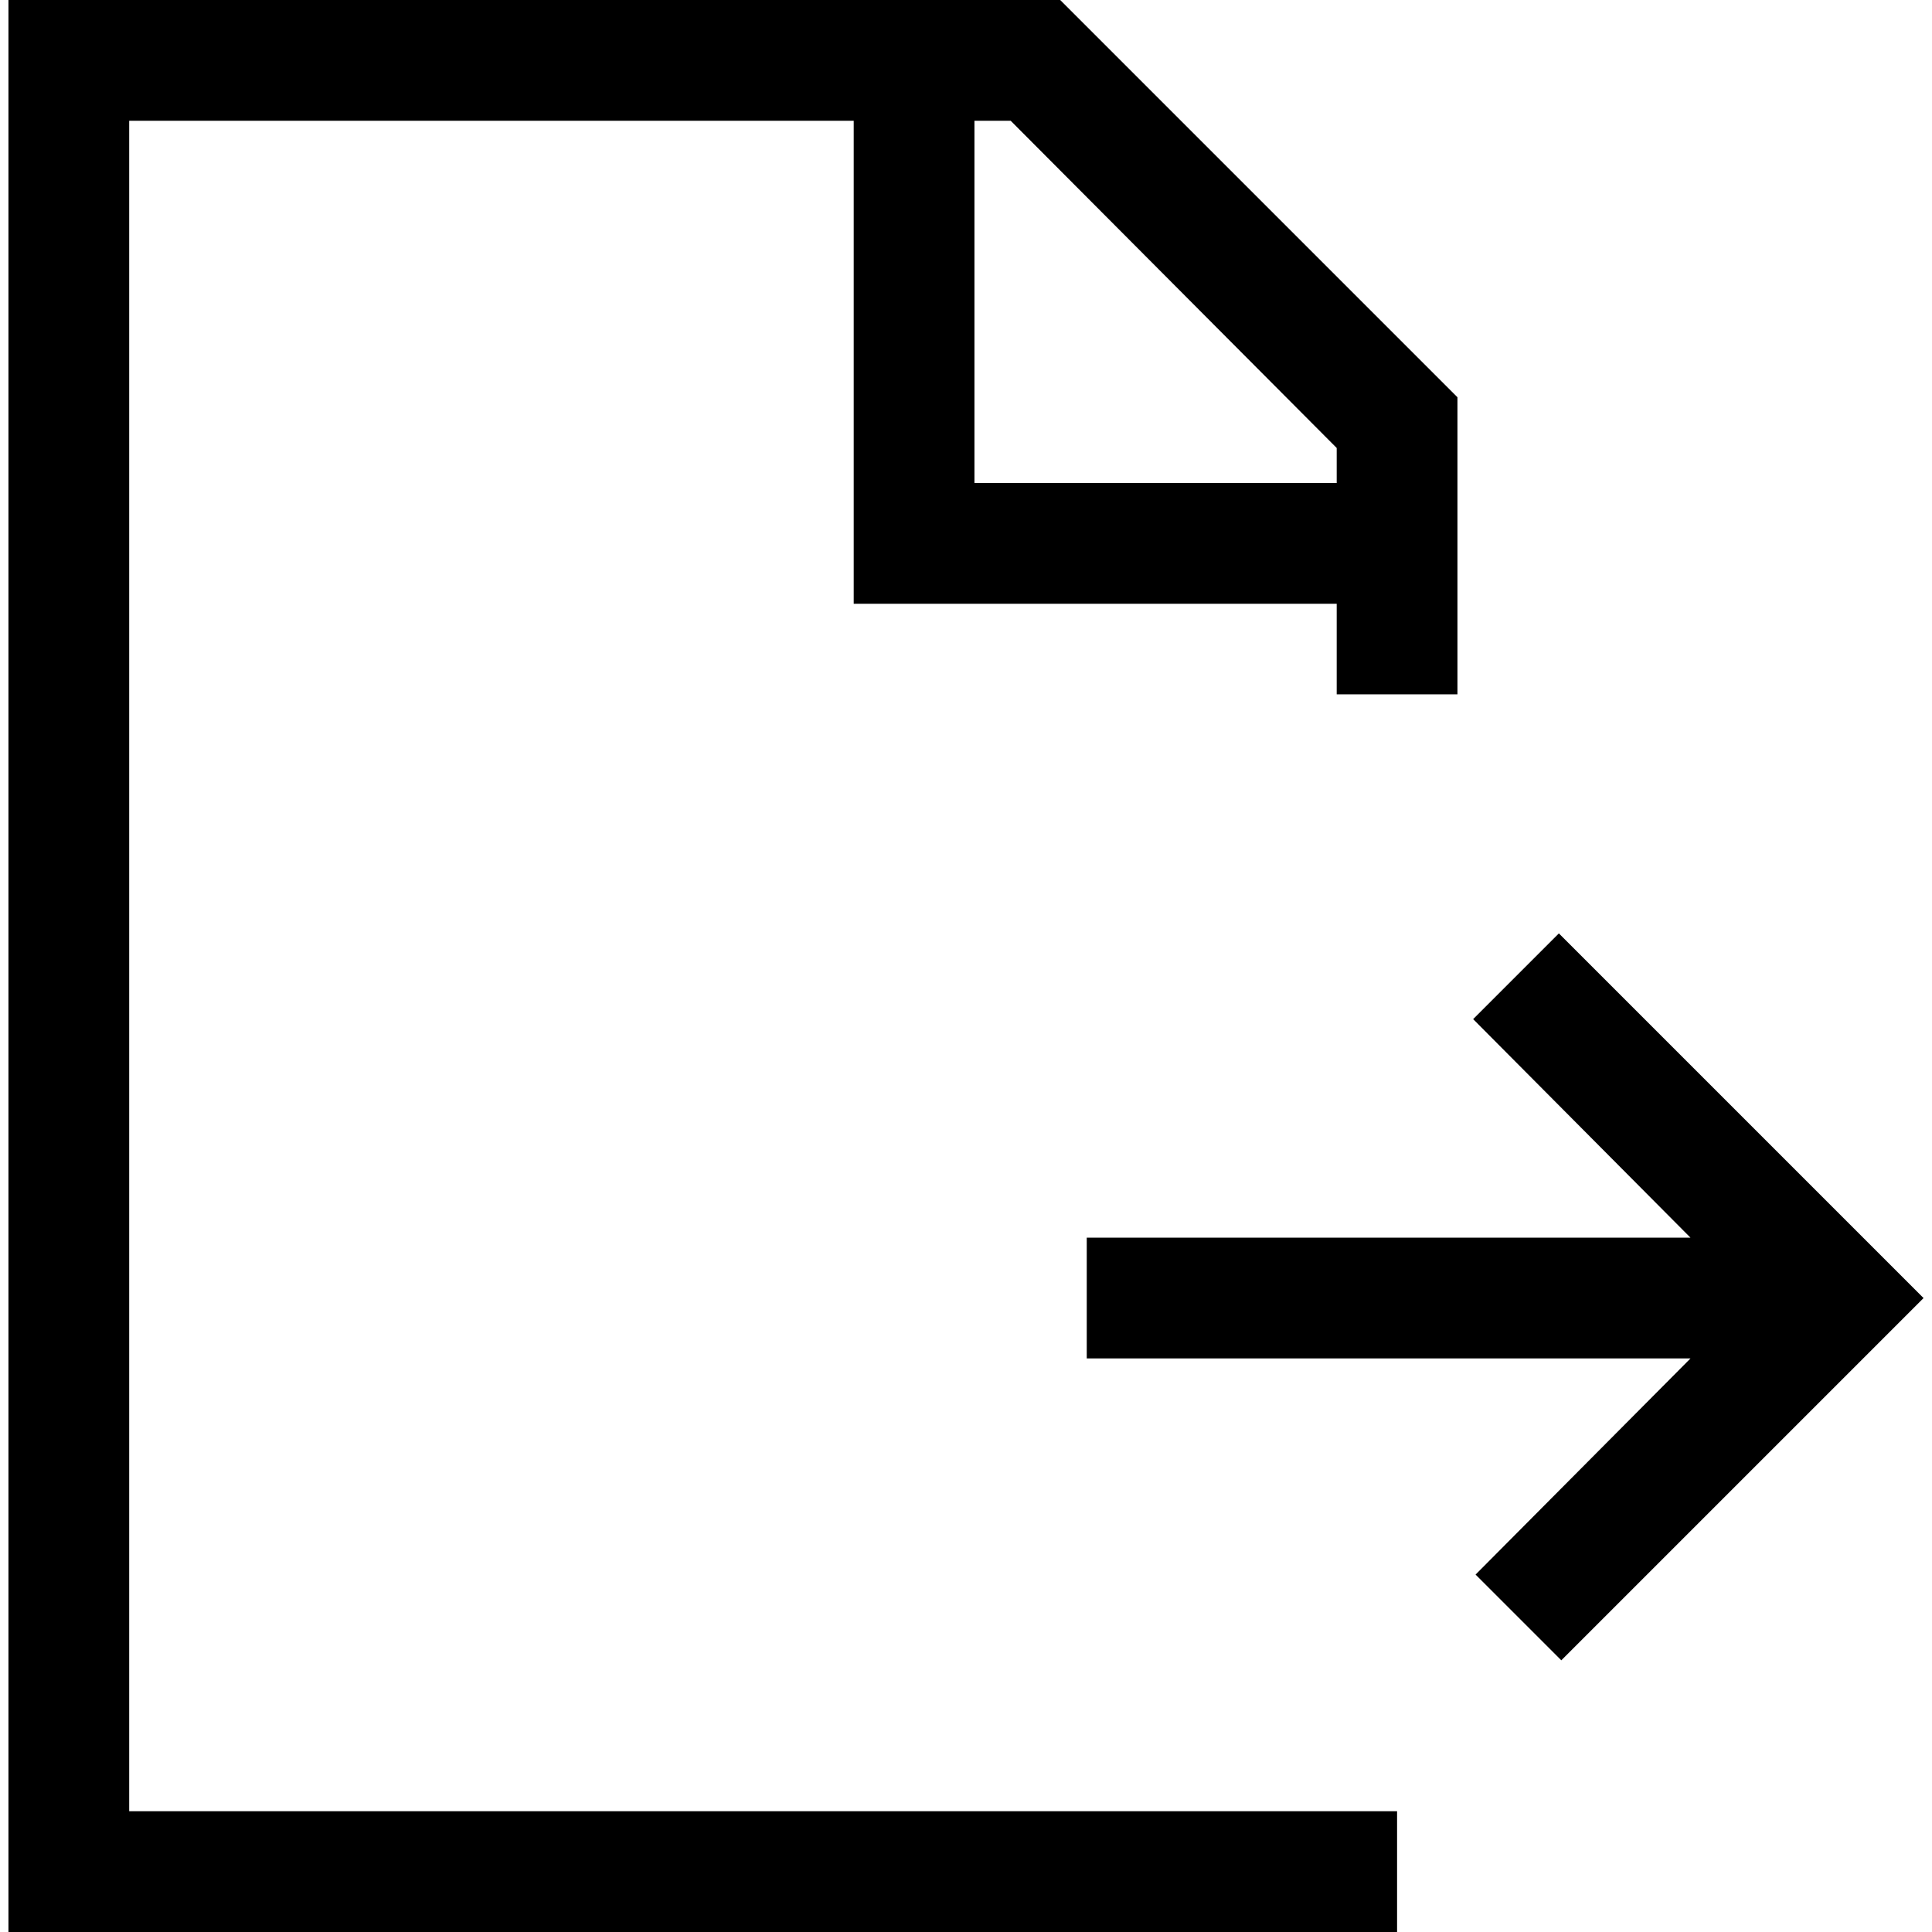 <svg id="Layer_1" data-name="Layer 1" xmlns="http://www.w3.org/2000/svg" viewBox="0 0 16 16"><path d="M1.07,1h6V5h4v.75h1V3.29L8.78,0H.07V16h11.5V15H1.07Zm7.3,0,2.7,2.71V4h-3V1Zm7.56,9.75-3,3-.71-.71L14,11.25H9v-1h5L12.2,8.44l.71-.71Z"/></svg>